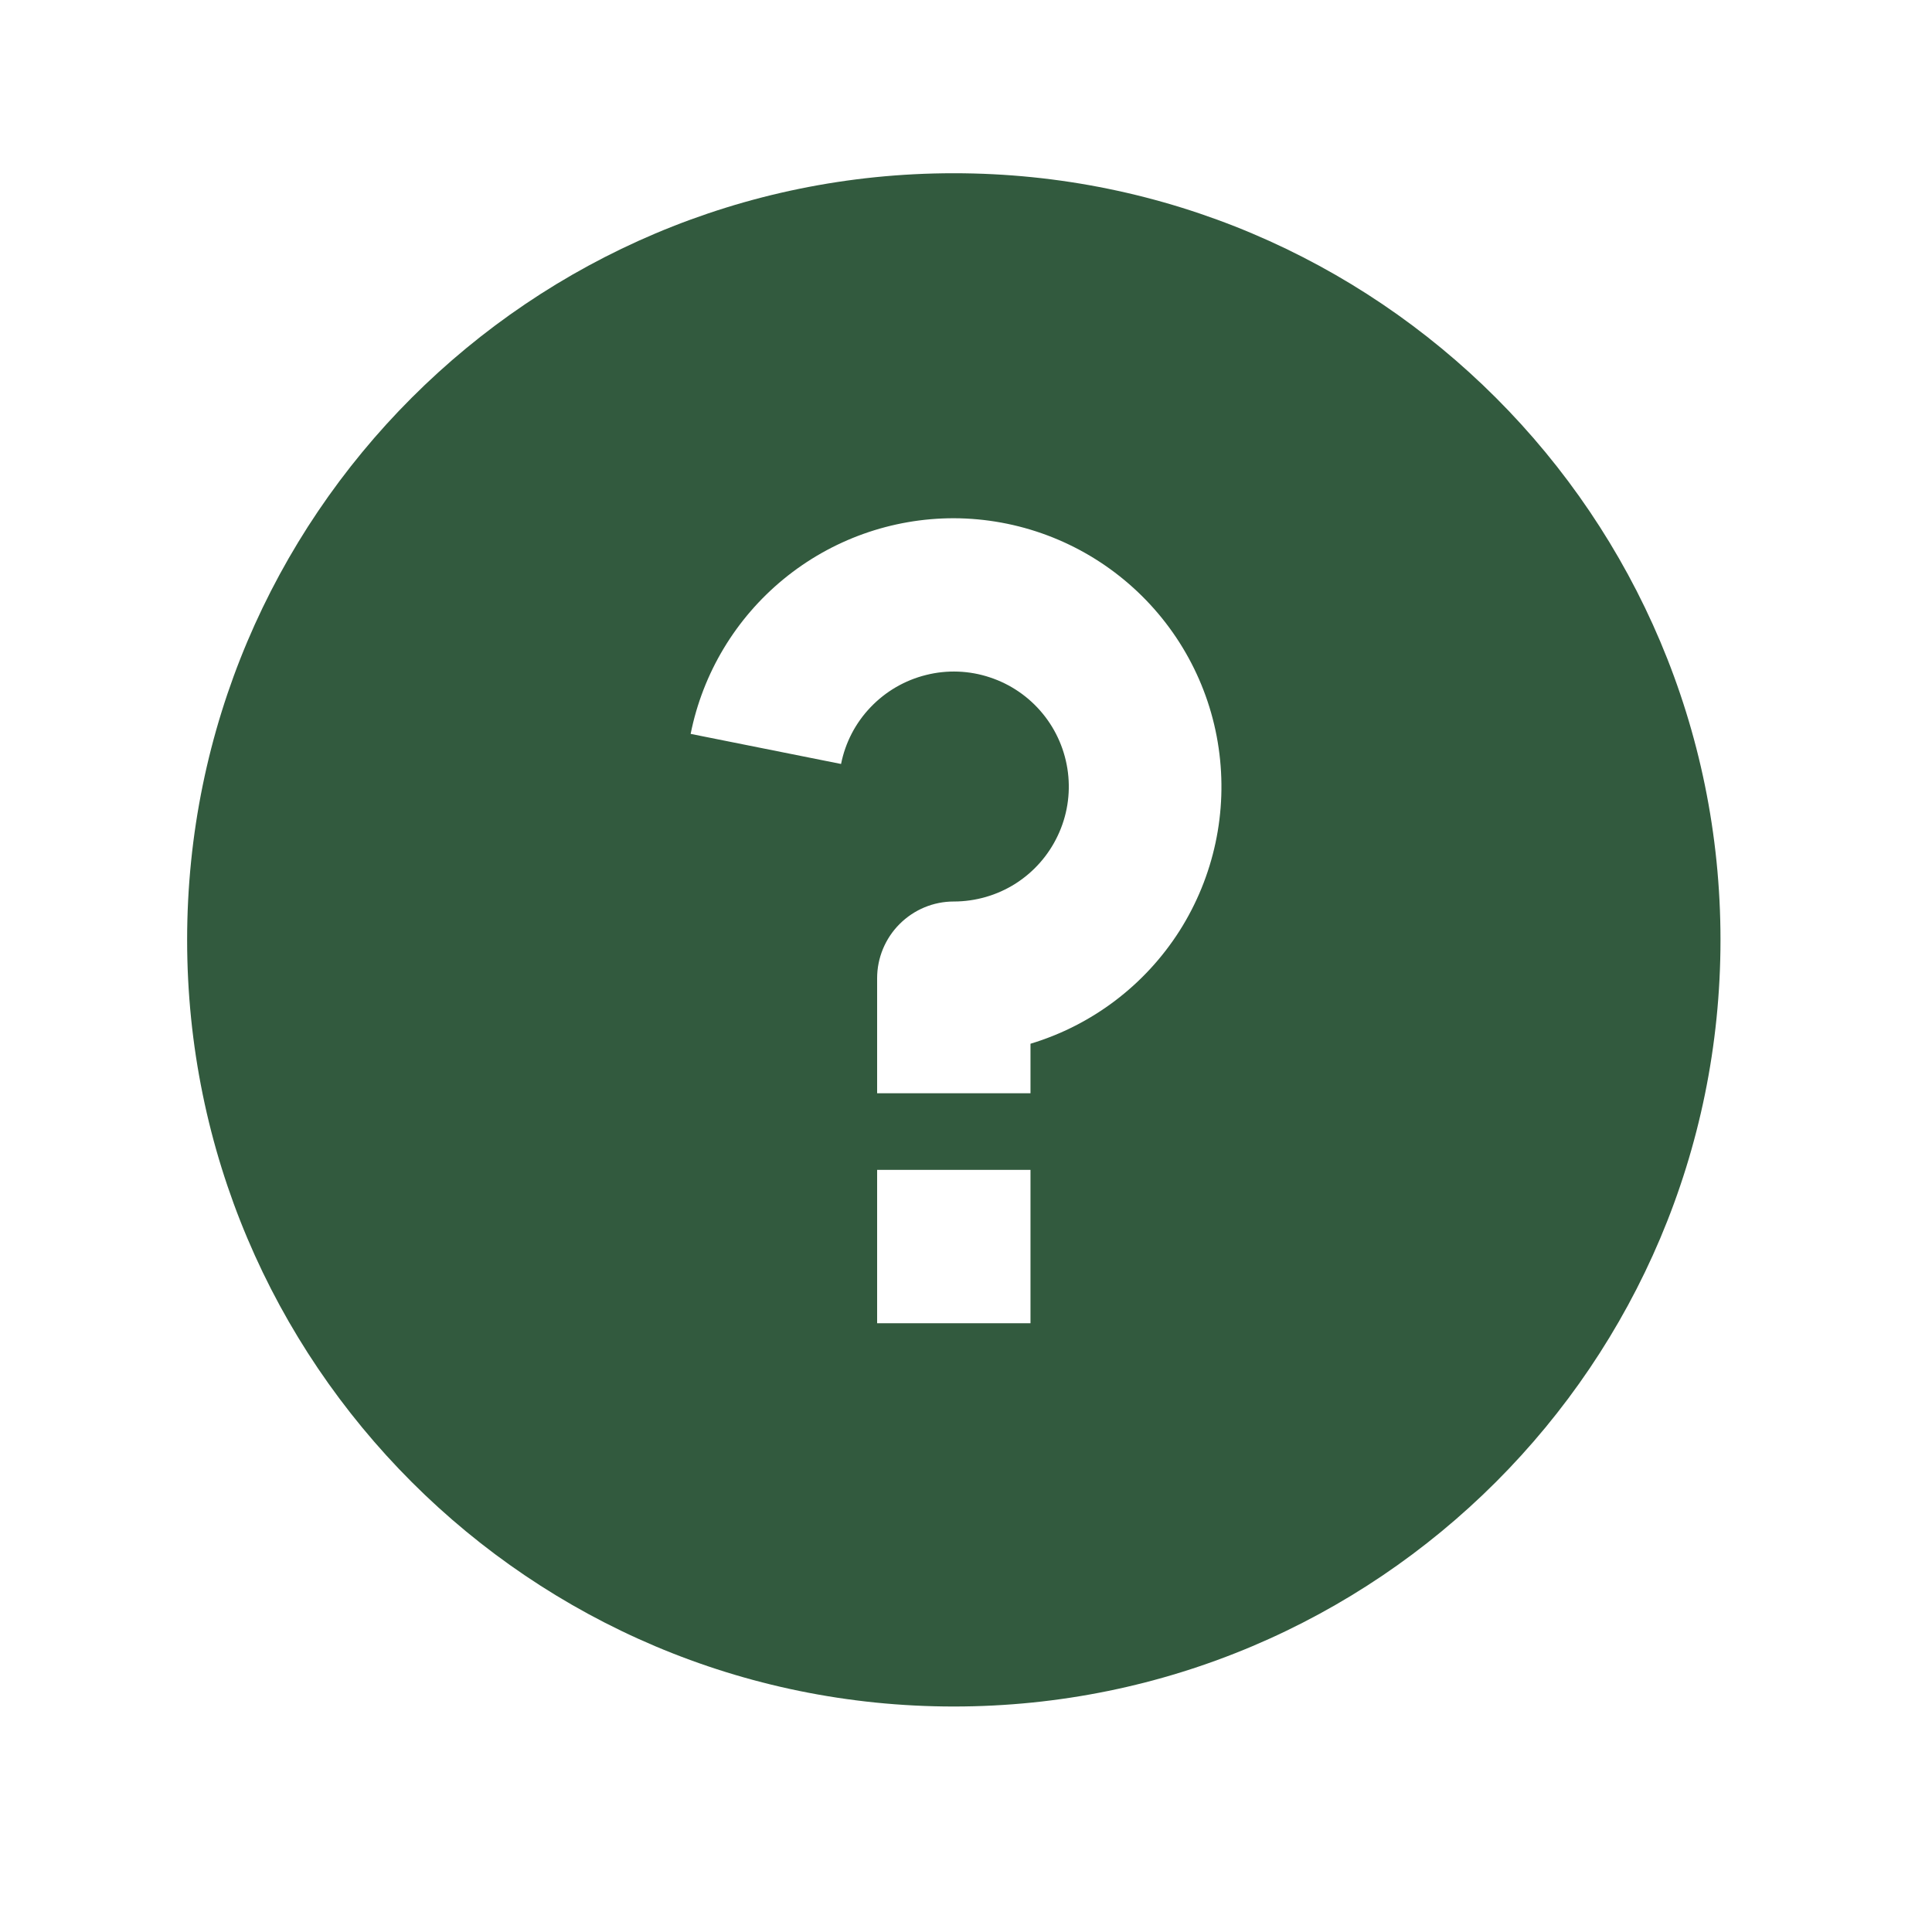 <svg width="21" height="21" viewBox="0 0 21 21" fill="none" xmlns="http://www.w3.org/2000/svg">
<path d="M10.367 18.549C5.765 18.549 2.034 14.819 2.034 10.216C2.034 5.614 5.765 1.883 10.367 1.883C14.97 1.883 18.701 5.614 18.701 10.216C18.701 14.819 14.97 18.549 10.367 18.549ZM9.534 12.716V14.383H11.201V12.716H9.534ZM11.201 11.345C11.871 11.143 12.445 10.708 12.821 10.118C13.196 9.527 13.347 8.822 13.246 8.13C13.146 7.438 12.799 6.805 12.271 6.347C11.742 5.888 11.067 5.635 10.367 5.633C9.693 5.633 9.04 5.866 8.518 6.294C7.997 6.721 7.639 7.316 7.507 7.977L9.142 8.304C9.188 8.072 9.299 7.858 9.463 7.687C9.626 7.516 9.835 7.394 10.065 7.337C10.294 7.279 10.536 7.288 10.76 7.363C10.985 7.437 11.184 7.574 11.334 7.757C11.484 7.94 11.579 8.162 11.608 8.397C11.637 8.632 11.599 8.87 11.497 9.084C11.396 9.298 11.236 9.479 11.036 9.606C10.836 9.732 10.604 9.799 10.367 9.799C10.146 9.799 9.935 9.887 9.778 10.044C9.622 10.2 9.534 10.412 9.534 10.633V11.883H11.201V11.345Z" fill="#325A3E"/>
</svg>
